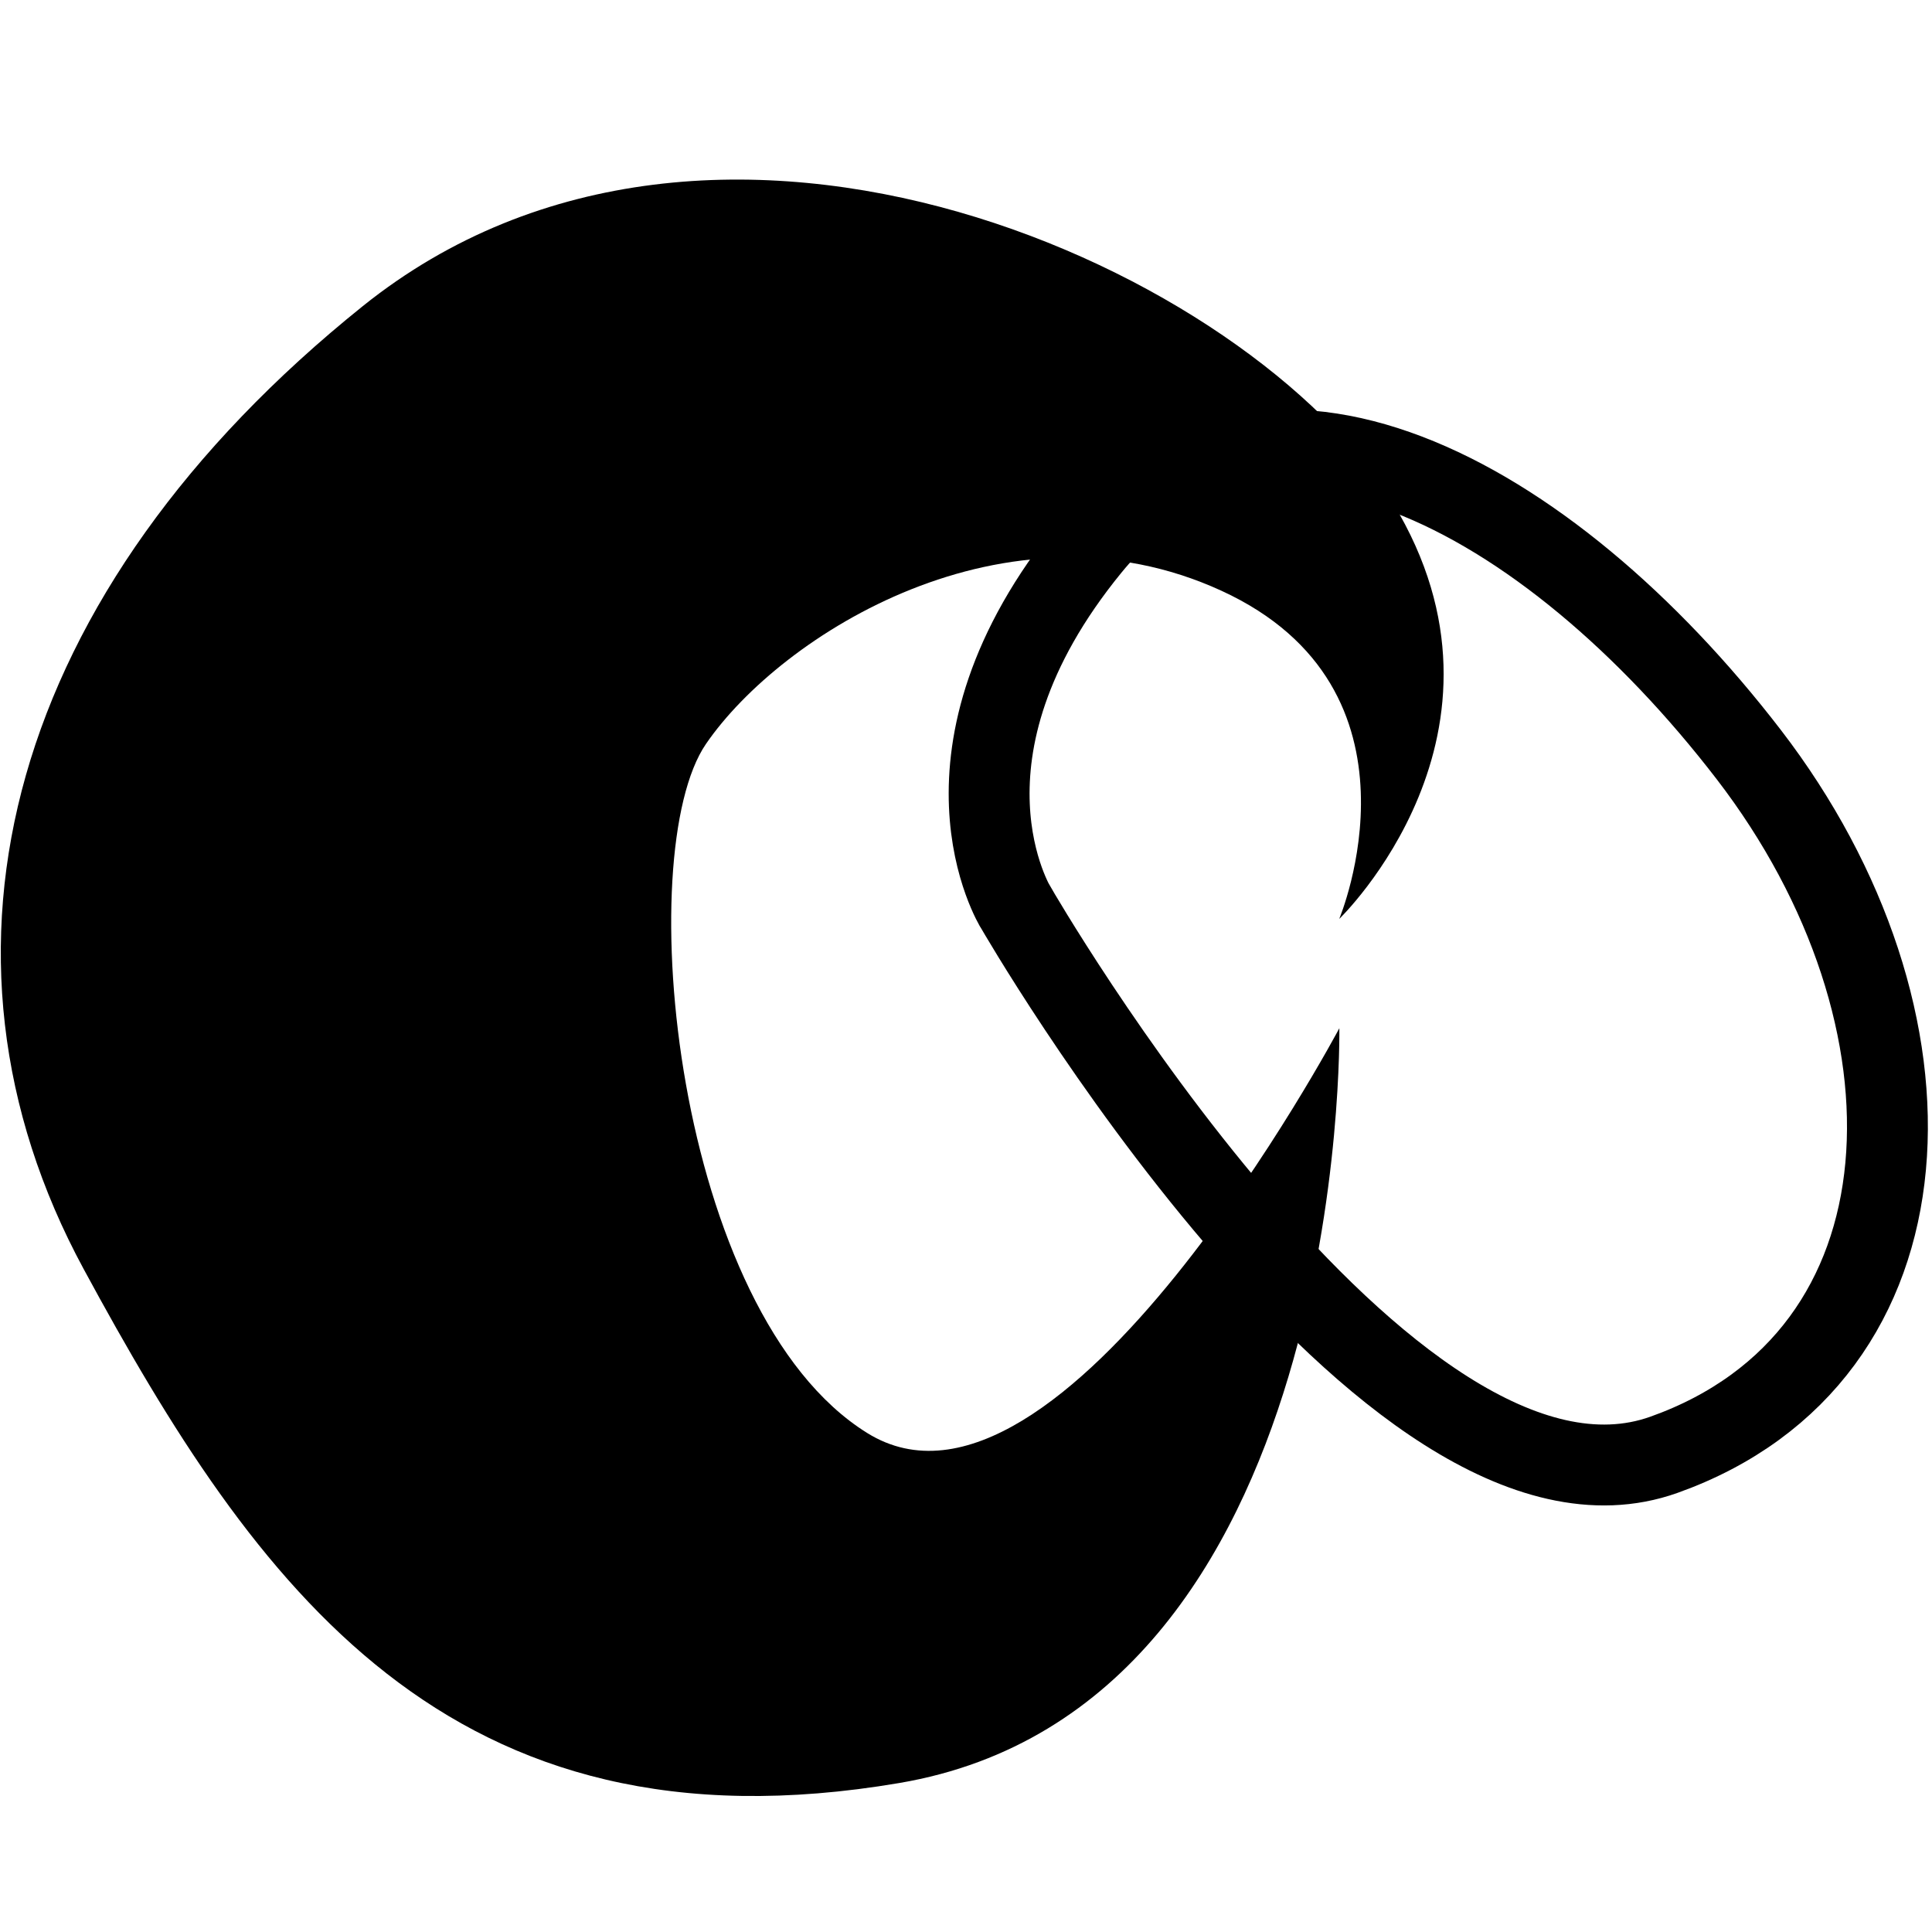 <?xml version="1.0" encoding="UTF-8" standalone="no"?>
<!-- Created with Inkscape (http://www.inkscape.org/) -->

<svg
   xmlns:dc="http://purl.org/dc/elements/1.1/"
   xmlns:cc="http://creativecommons.org/ns#"
   xmlns:rdf="http://www.w3.org/1999/02/22-rdf-syntax-ns#"
   xmlns:svg="http://www.w3.org/2000/svg"
   xmlns="http://www.w3.org/2000/svg"
   xmlns:sodipodi="http://sodipodi.sourceforge.net/DTD/sodipodi-0.dtd"
   xmlns:inkscape="http://www.inkscape.org/namespaces/inkscape"
   width="1000"
   height="1000"
   id="svg3888"
   version="1.1"
   inkscape:version="0.48.2 r9819"
   sodipodi:docname="layer_sperize.svg">
  <defs
     id="defs3890" />
  <sodipodi:namedview
     id="base"
     pagecolor="#ffffff"
     bordercolor="#666666"
     borderopacity="1.0"
     inkscape:pageopacity="0.0"
     inkscape:pageshadow="2"
     inkscape:zoom="0.065785766"
     inkscape:cx="291.93337"
     inkscape:cy="1205.8015"
     inkscape:document-units="px"
     inkscape:current-layer="g3582"
     showgrid="false"
     inkscape:window-width="1402"
     inkscape:window-height="856"
     inkscape:window-x="38"
     inkscape:window-y="0"
     inkscape:window-maximized="1" />
  <g
     inkscape:label="Layer 1"
     inkscape:groupmode="layer"
     id="layer1"
     transform="translate(0,-52.362)">
    <g
       style="display:inline"
       id="g3582"
       transform="matrix(40.887,0,0,40.887,2575.176,-58573.169)">
      <g
         transform="matrix(1.029,0,0,1.029,-103.133,335.425)"
         style="display:inline"
         id="g6628">
        <rect
           y="1067.613"
           x="39.254"
           height="24"
           width="23.549"
           id="rect5300"
           style="fill:none;stroke:none" />
        <path
           inkscape:connector-curvature="0"
           id="path5294"
           d="m 51.518,1078.63 c 0,0 4.574,7.94 7.971,6.729 3.398,-1.211 3.528,-5.383 1.045,-8.613 -2.483,-3.23 -6.011,-5.114 -8.102,-2.557 -2.091,2.557 -0.915,4.441 -0.915,4.441 z"
           style="fill:none;stroke:#000000;stroke-width:0.995" />
        <path
           inkscape:connector-curvature="0"
           id="path5292"
           d="m 55.496,1078.765 c 0,0 2.377,-2.288 0.66,-5.114 -1.717,-2.826 -8.319,-5.921 -12.676,-2.422 -4.357,3.499 -5.546,7.94 -3.433,11.843 2.113,3.903 4.49,7.267 10.035,6.325 5.546,-0.942 5.414,-9.286 5.414,-9.286 0,0 -3.433,6.46 -5.81,4.979 -2.377,-1.48 -2.905,-7.133 -1.981,-8.478 0.924,-1.346 3.697,-3.095 6.338,-1.884 2.641,1.211 1.452,4.037 1.452,4.037 z"
           style="fill:#000000;stroke:none" />
      </g>
    </g>
  </g>
</svg>

